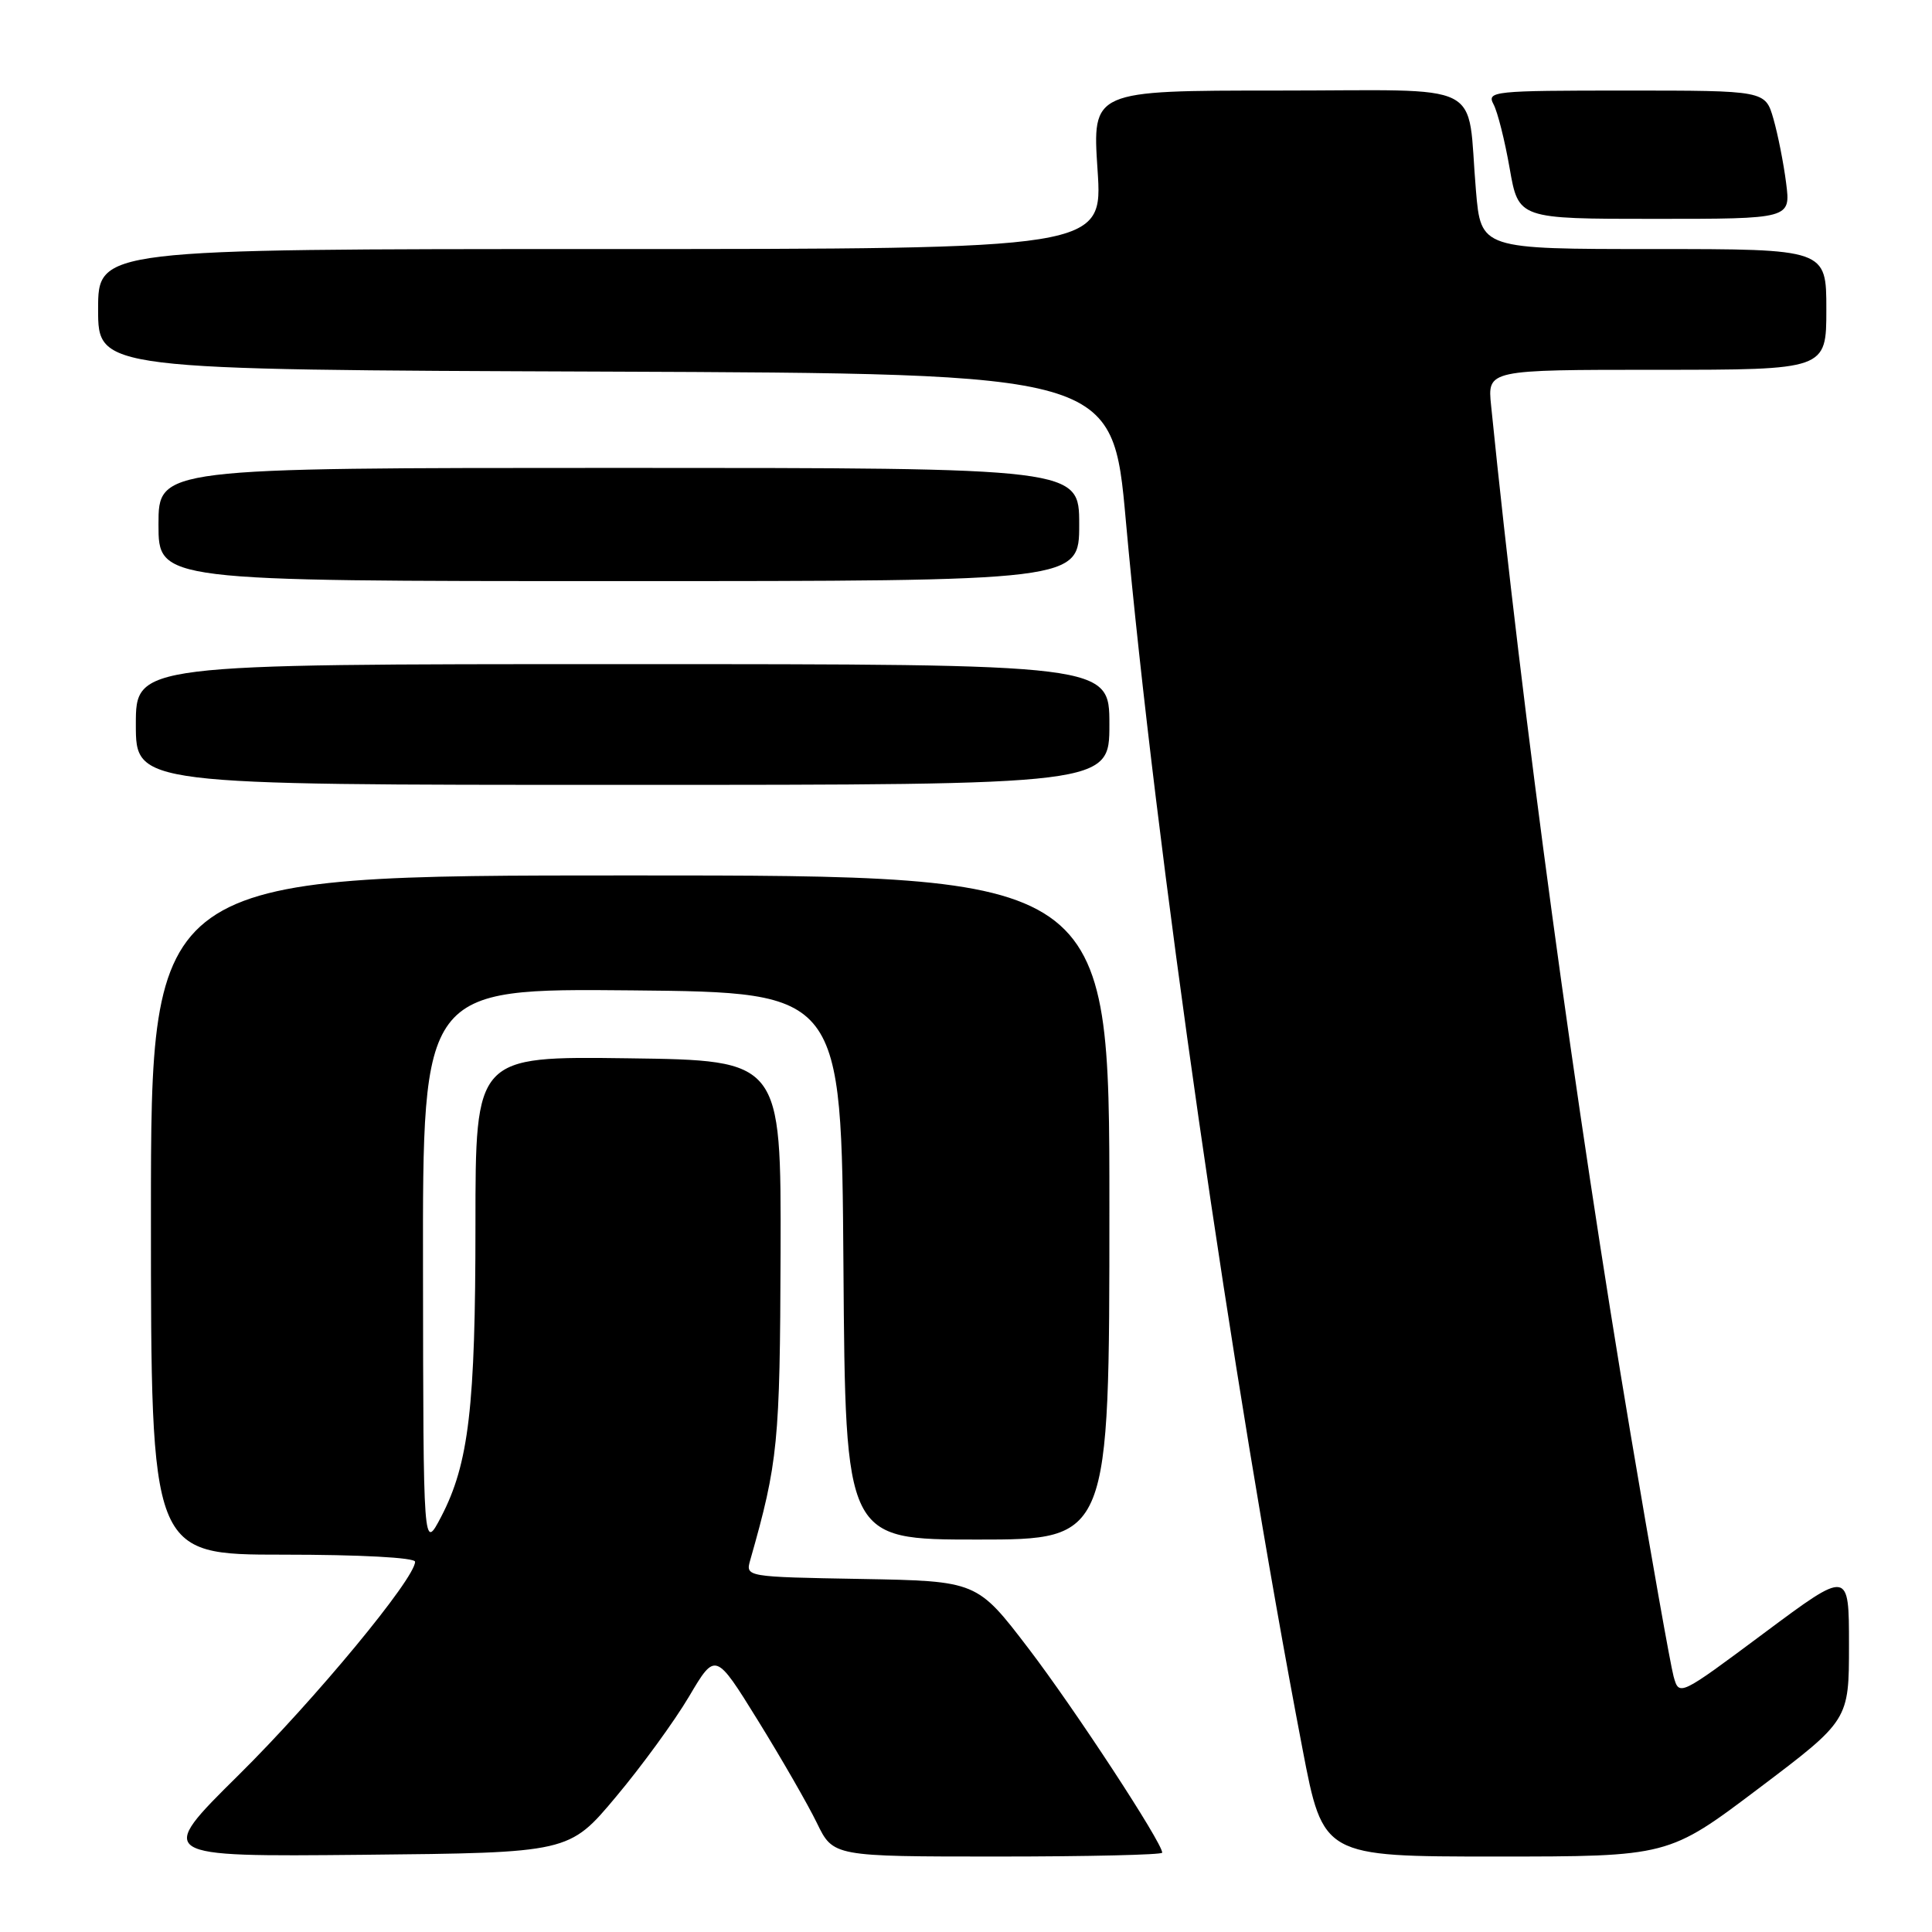 <?xml version="1.0" encoding="UTF-8" standalone="no"?>
<!DOCTYPE svg PUBLIC "-//W3C//DTD SVG 1.1//EN" "http://www.w3.org/Graphics/SVG/1.1/DTD/svg11.dtd" >
<svg xmlns="http://www.w3.org/2000/svg" xmlns:xlink="http://www.w3.org/1999/xlink" version="1.1" viewBox="0 0 256 256">
 <g >
 <path fill="currentColor"
d=" M 81.60 238.11 C 85.01 234.05 89.37 228.06 91.30 224.80 C 94.80 218.88 94.80 218.88 100.44 227.99 C 103.54 233.00 107.05 239.10 108.24 241.55 C 110.40 246.00 110.40 246.00 132.20 246.00 C 144.19 246.00 154.00 245.77 154.00 245.49 C 154.00 244.16 142.39 226.43 136.29 218.44 C 129.46 209.50 129.46 209.50 114.12 209.22 C 98.80 208.95 98.78 208.94 99.41 206.72 C 103.10 193.76 103.35 191.18 103.43 166.00 C 103.50 140.50 103.50 140.50 83.25 140.23 C 63.00 139.96 63.00 139.96 63.00 162.30 C 63.00 186.44 62.12 193.94 58.46 200.97 C 56.09 205.50 56.09 205.50 56.05 168.23 C 56.00 130.97 56.00 130.97 83.75 131.23 C 111.50 131.50 111.50 131.50 111.76 167.75 C 112.02 204.00 112.02 204.00 129.51 204.00 C 147.00 204.00 147.00 204.00 147.00 160.00 C 147.00 116.00 147.00 116.00 83.50 116.00 C 20.00 116.00 20.00 116.00 20.00 161.00 C 20.00 206.00 20.00 206.00 37.50 206.00 C 47.73 206.00 55.00 206.39 55.00 206.94 C 55.00 209.16 41.72 225.21 31.62 235.20 C 20.67 246.03 20.67 246.03 48.04 245.77 C 75.41 245.50 75.41 245.50 81.60 238.11 Z  M 233.04 236.97 C 245.00 227.94 245.00 227.94 245.00 217.97 C 245.00 208.01 245.00 208.01 233.75 216.39 C 222.50 224.77 222.50 224.77 221.76 222.14 C 221.36 220.69 218.79 206.22 216.06 190.00 C 208.79 146.84 201.75 94.98 197.58 53.75 C 197.09 49.00 197.09 49.00 219.55 49.00 C 242.00 49.00 242.00 49.00 242.00 41.00 C 242.00 33.00 242.00 33.00 219.12 33.00 C 196.23 33.00 196.23 33.00 195.57 25.25 C 194.31 10.43 197.42 12.00 169.28 12.00 C 144.73 12.00 144.73 12.00 145.43 22.50 C 146.13 33.00 146.13 33.00 79.57 33.00 C 13.00 33.00 13.00 33.00 13.00 40.99 C 13.00 48.99 13.00 48.99 80.21 49.24 C 147.43 49.50 147.43 49.50 149.18 69.00 C 153.09 112.35 163.24 182.97 172.59 231.75 C 175.32 246.00 175.32 246.00 198.20 246.00 C 221.08 246.00 221.08 246.00 233.04 236.97 Z  M 147.00 96.00 C 147.00 88.00 147.00 88.00 82.50 88.00 C 18.00 88.00 18.00 88.00 18.00 96.00 C 18.00 104.00 18.00 104.00 82.50 104.00 C 147.00 104.00 147.00 104.00 147.00 96.00 Z  M 143.00 69.50 C 143.00 62.00 143.00 62.00 82.00 62.00 C 21.00 62.00 21.00 62.00 21.00 69.50 C 21.00 77.00 21.00 77.00 82.00 77.00 C 143.00 77.00 143.00 77.00 143.00 69.50 Z  M 236.67 24.25 C 236.34 21.64 235.58 17.81 234.99 15.75 C 233.91 12.00 233.91 12.00 215.42 12.00 C 197.84 12.00 196.98 12.09 197.90 13.82 C 198.44 14.82 199.40 18.65 200.04 22.32 C 201.21 29.00 201.21 29.00 219.24 29.00 C 237.28 29.00 237.28 29.00 236.67 24.25 Z "/>
</g>
</svg>